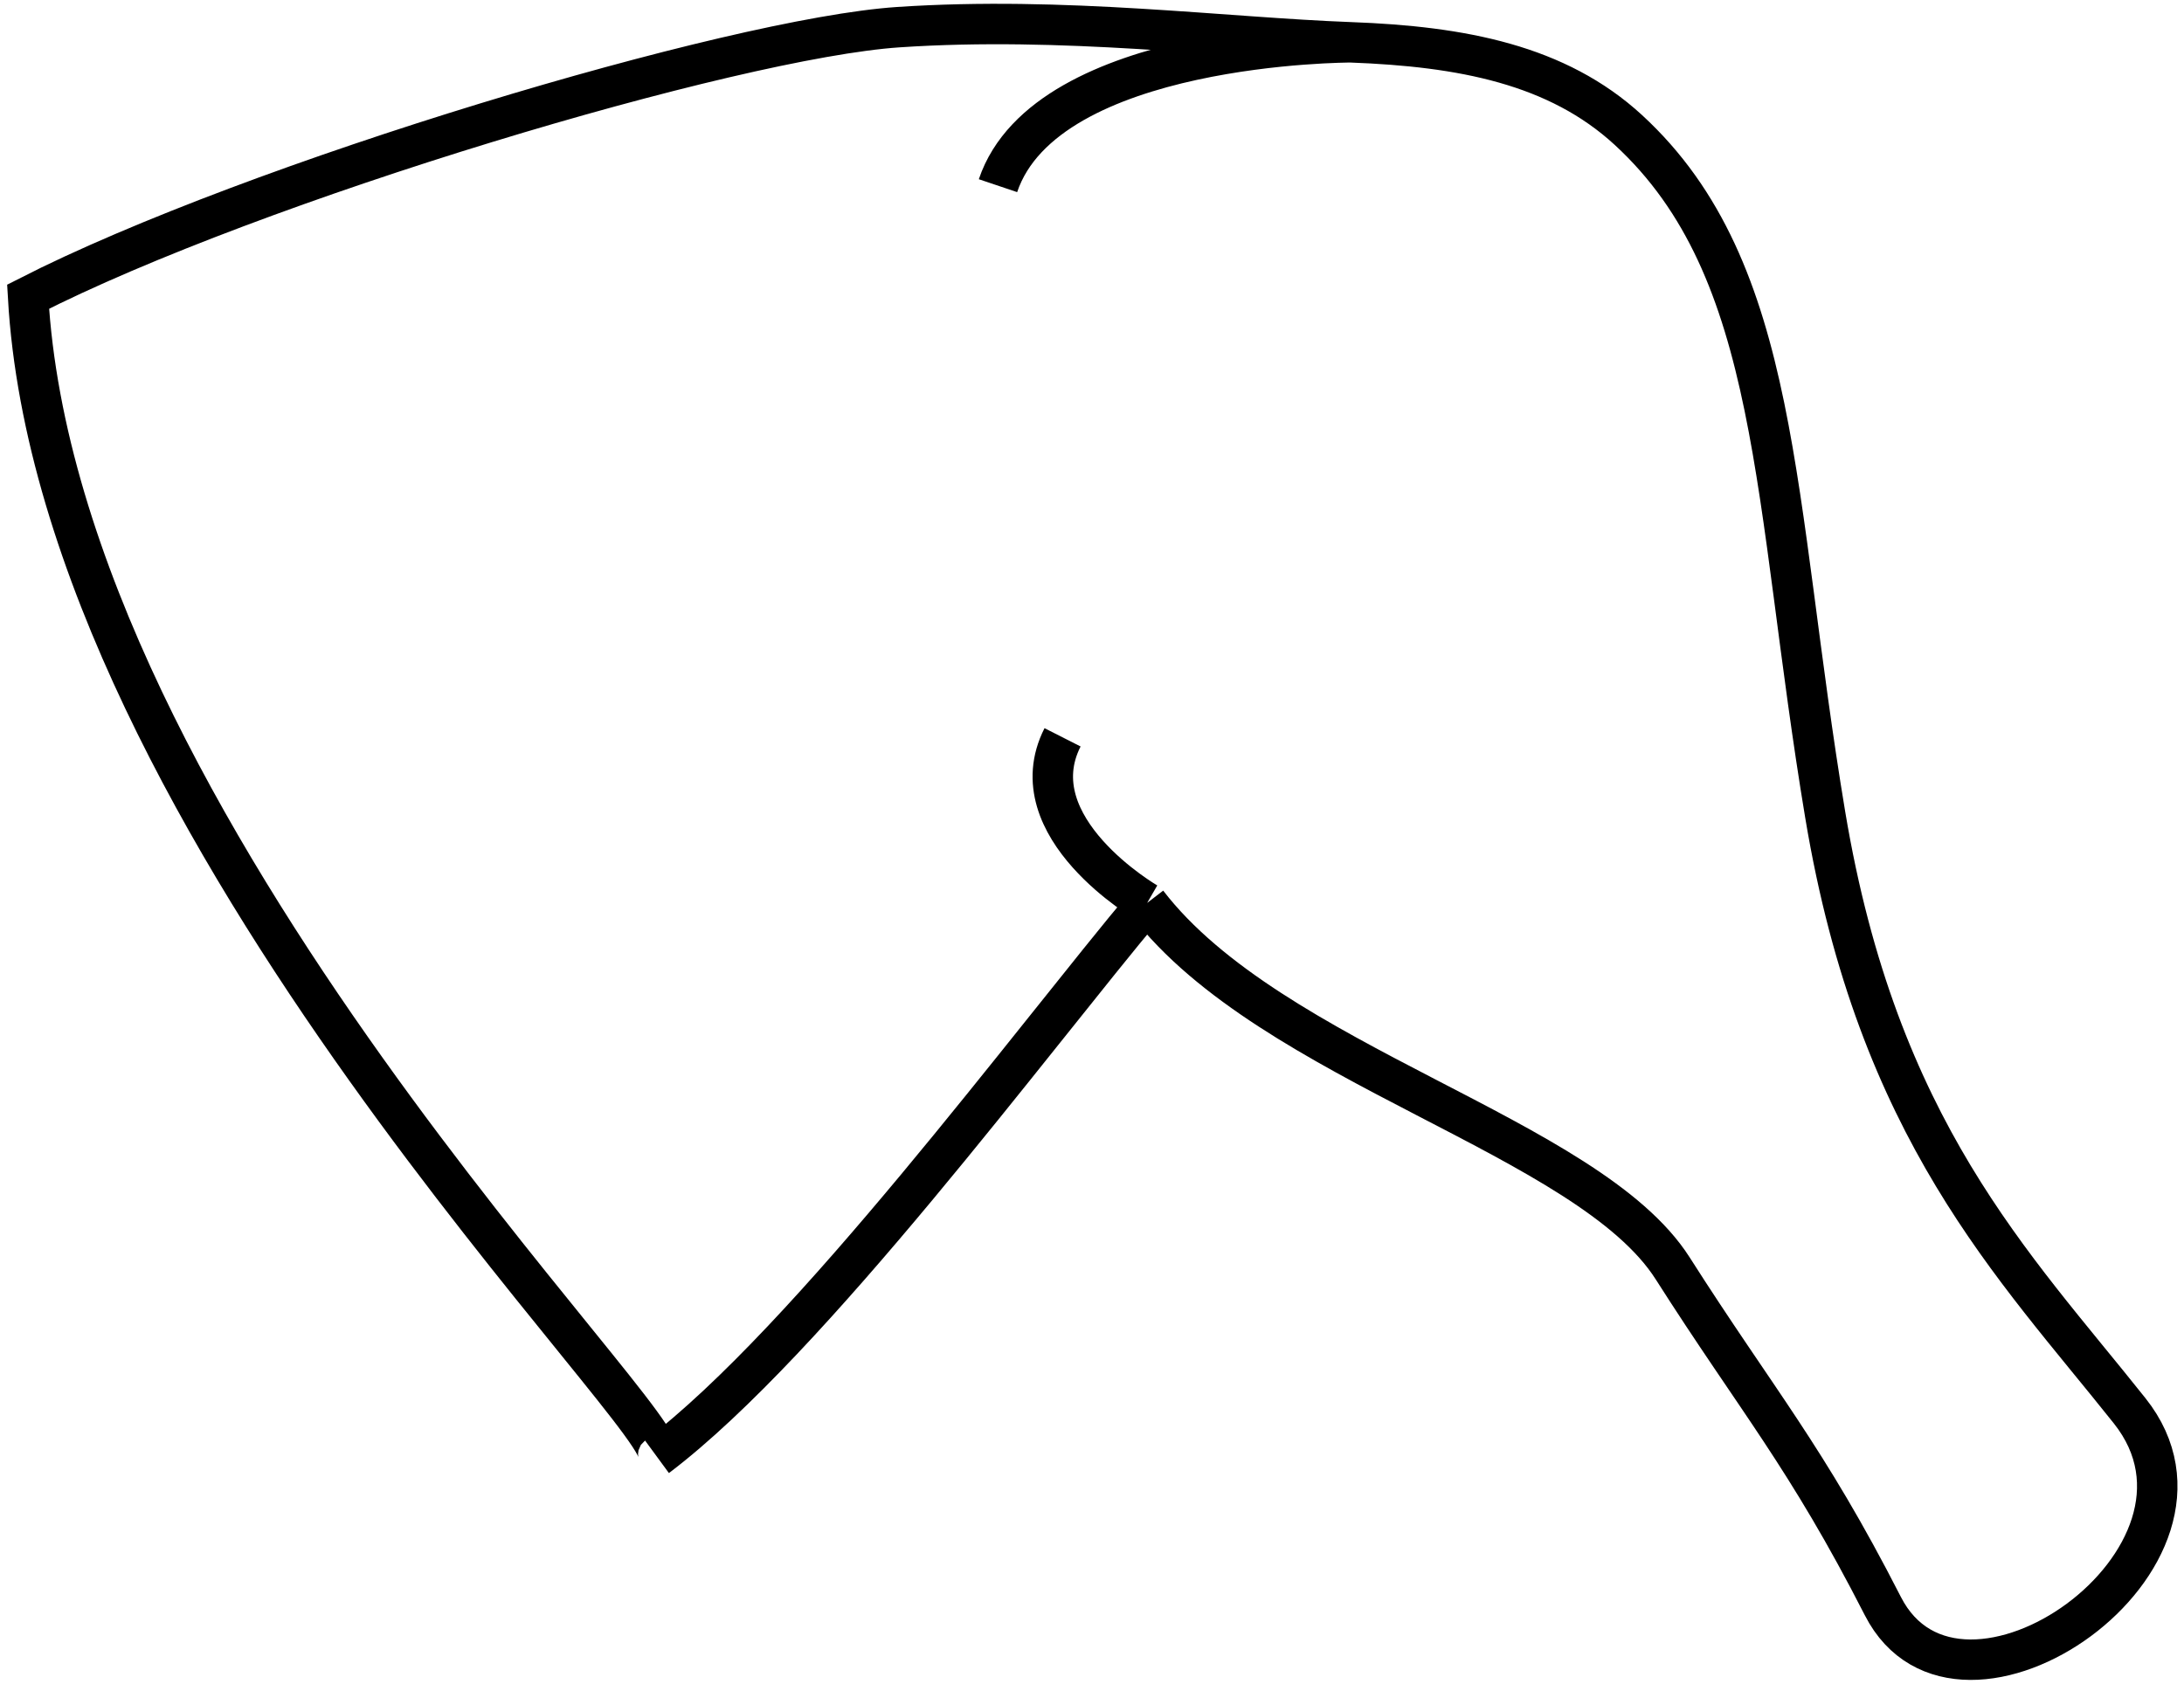 <svg width="108" height="84" viewBox="0 0 108 84" fill="none" xmlns="http://www.w3.org/2000/svg">
<path d="M56.727 44.658C62.882 52.668 78.549 56.191 82.715 62.731C86.88 69.27 89.31 71.998 93.109 79.437C96.907 86.876 111.086 77.036 105.314 69.778C99.543 62.52 92.86 55.906 90.257 40.291C87.653 24.677 88.084 13.387 80.528 6.432C77.011 3.194 72.288 2.296 66.796 2.093M56.727 44.658C56.727 44.658 50.279 40.929 52.544 36.467M56.727 44.658C51.058 51.409 40.074 66.295 32.5 72.04C33.998 70.978 2.894 41.038 1.389 14.674C12.561 8.969 36.243 1.891 44.426 1.343C52.61 0.795 60.492 1.859 66.796 2.093M49.351 9.183C51.743 2.079 66.796 2.093 66.796 2.093" stroke="black" stroke-width="2"/>
</svg>
